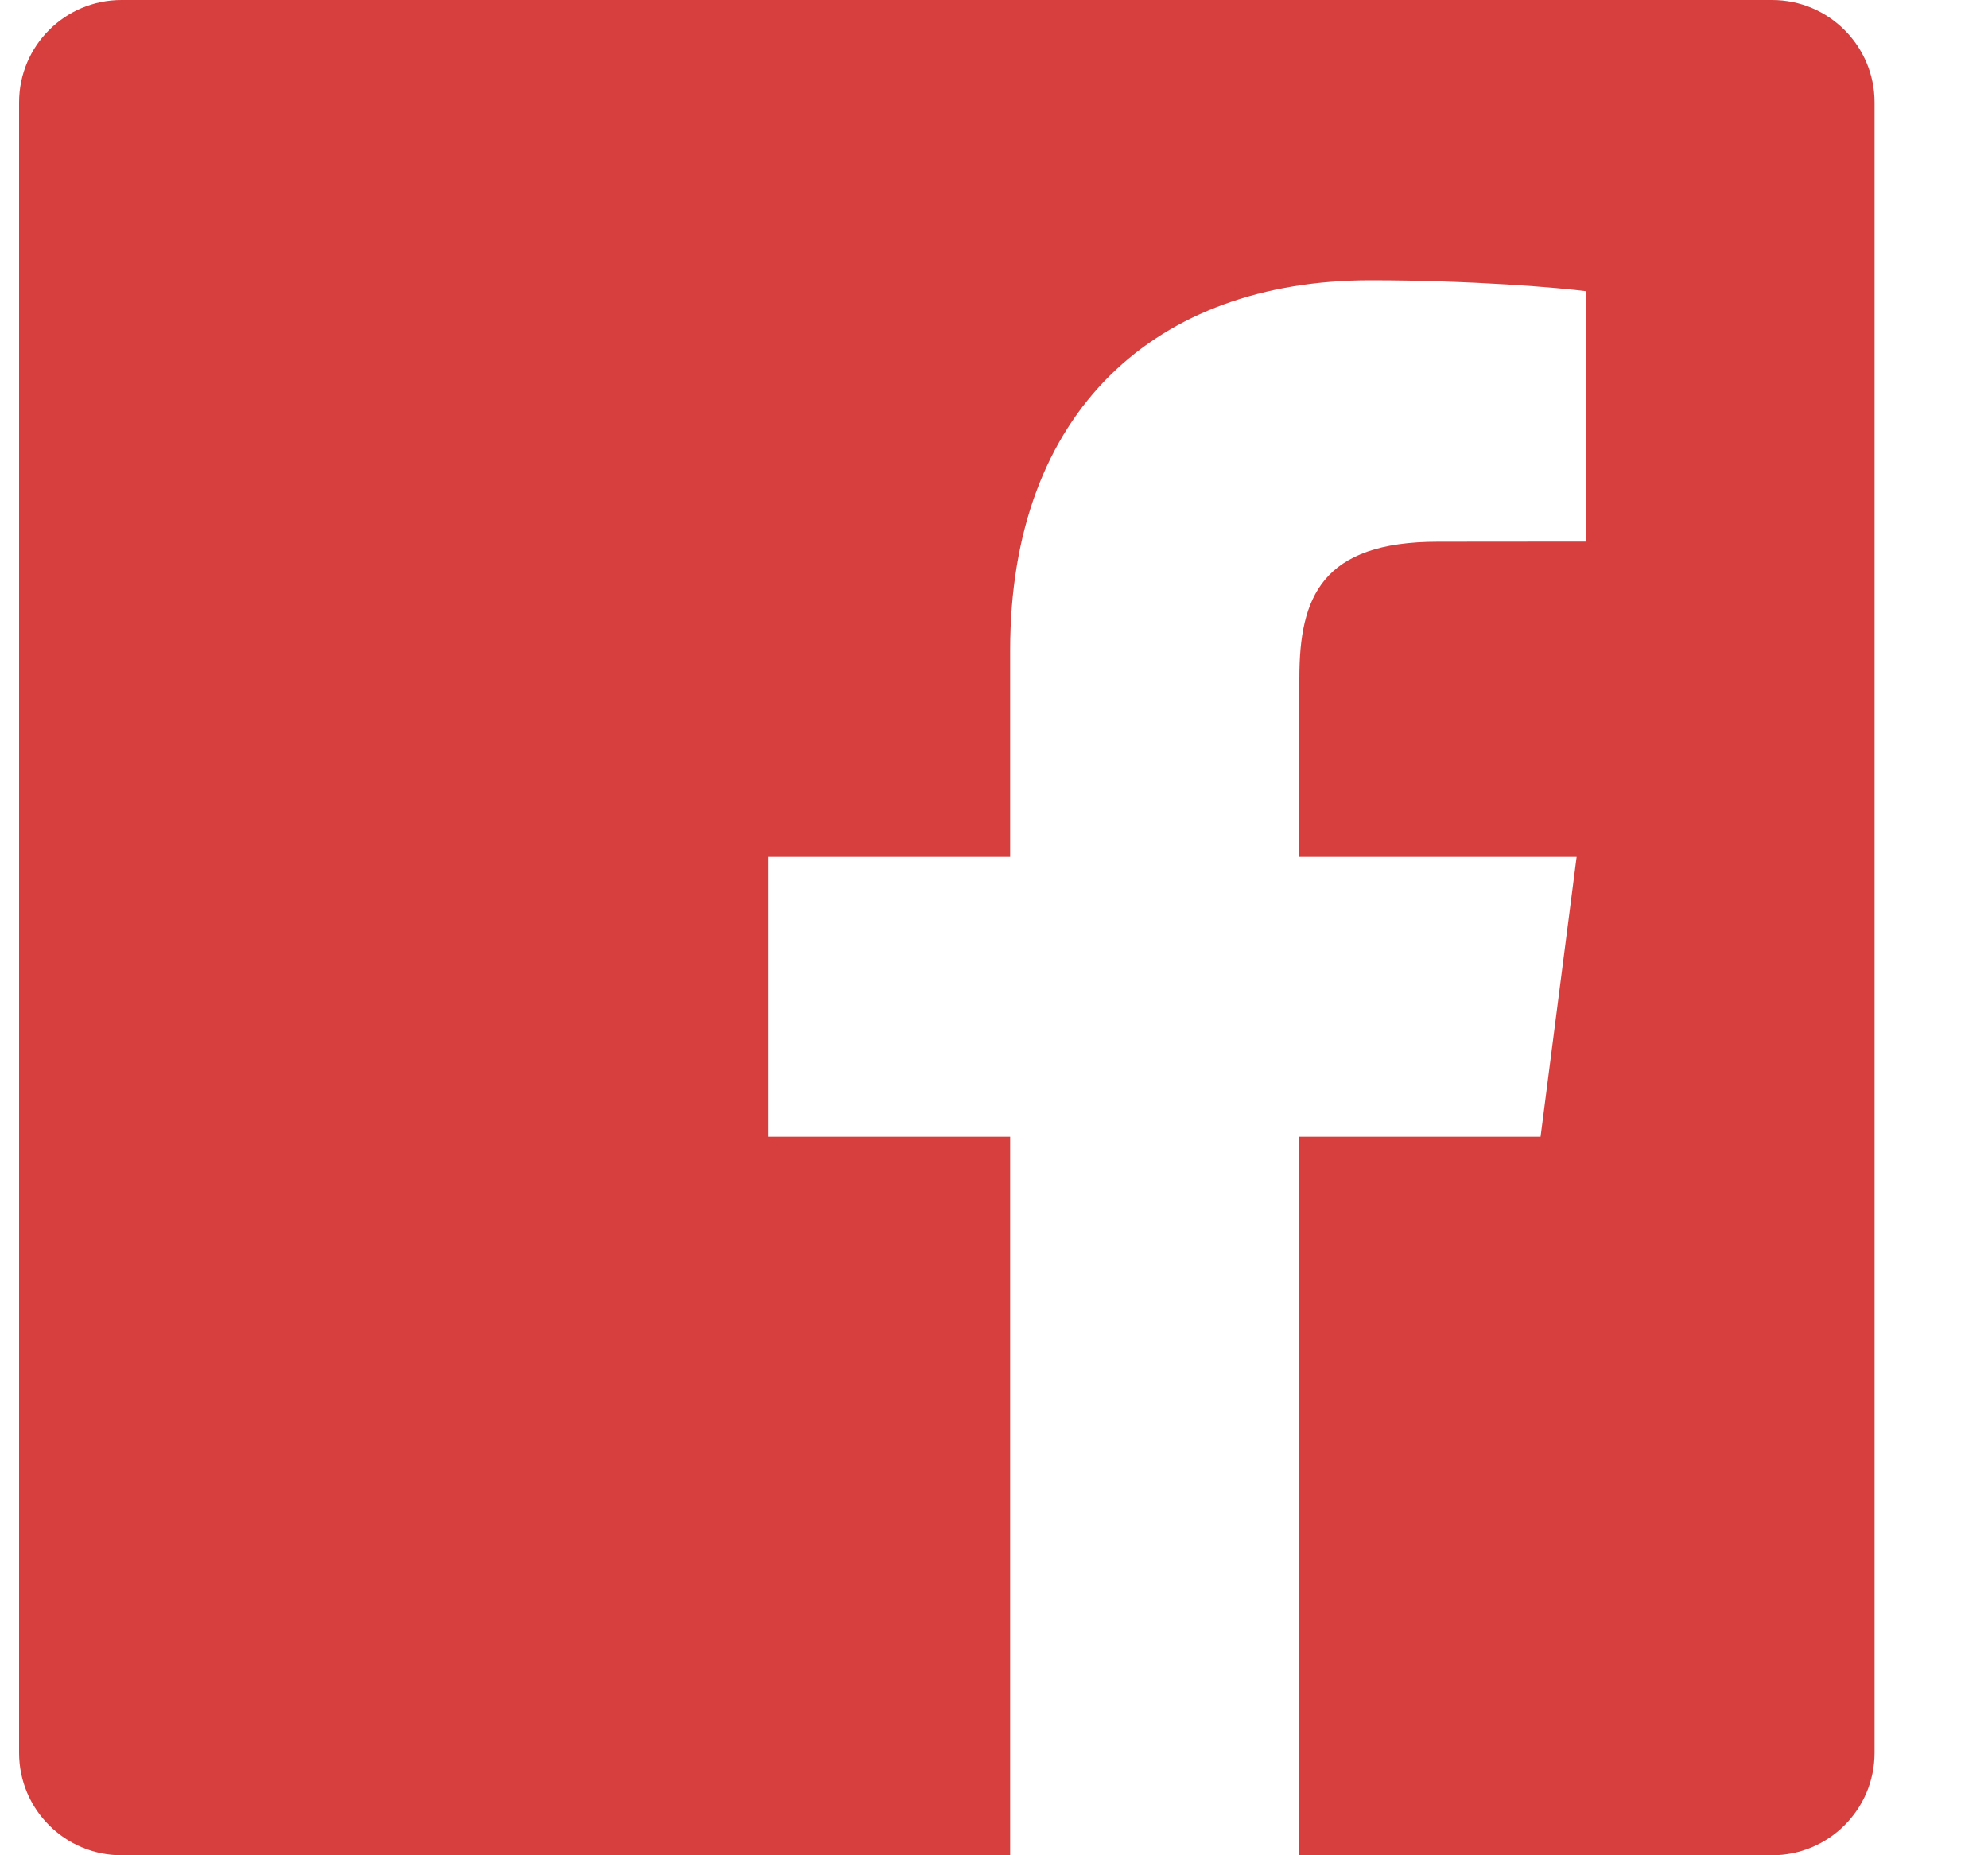 <svg xmlns="http://www.w3.org/2000/svg" width="15" height="14" viewBox="0 0 15 14"><path fill="#D73F3F" fill-rule="evenodd" d="M37.371,0 L24.917,0 C24.49,0 24.144,0.346 24.144,0.773 L24.144,13.227 C24.144,13.654 24.49,14 24.917,14 L31.622,14 L31.622,8.578 L29.797,8.578 L29.797,6.466 L31.622,6.466 L31.622,4.907 C31.622,3.099 32.726,2.115 34.339,2.115 C35.112,2.115 35.776,2.172 35.97,2.198 L35.97,4.087 L34.851,4.088 C33.974,4.088 33.804,4.505 33.804,5.117 L33.804,6.466 L35.896,6.466 L35.624,8.578 L33.804,8.578 L33.804,14 L37.371,14 C37.798,14 38.144,13.654 38.144,13.227 L38.144,0.773 C38.144,0.346 37.798,0 37.371,0" transform="translate(-24)"/></svg>